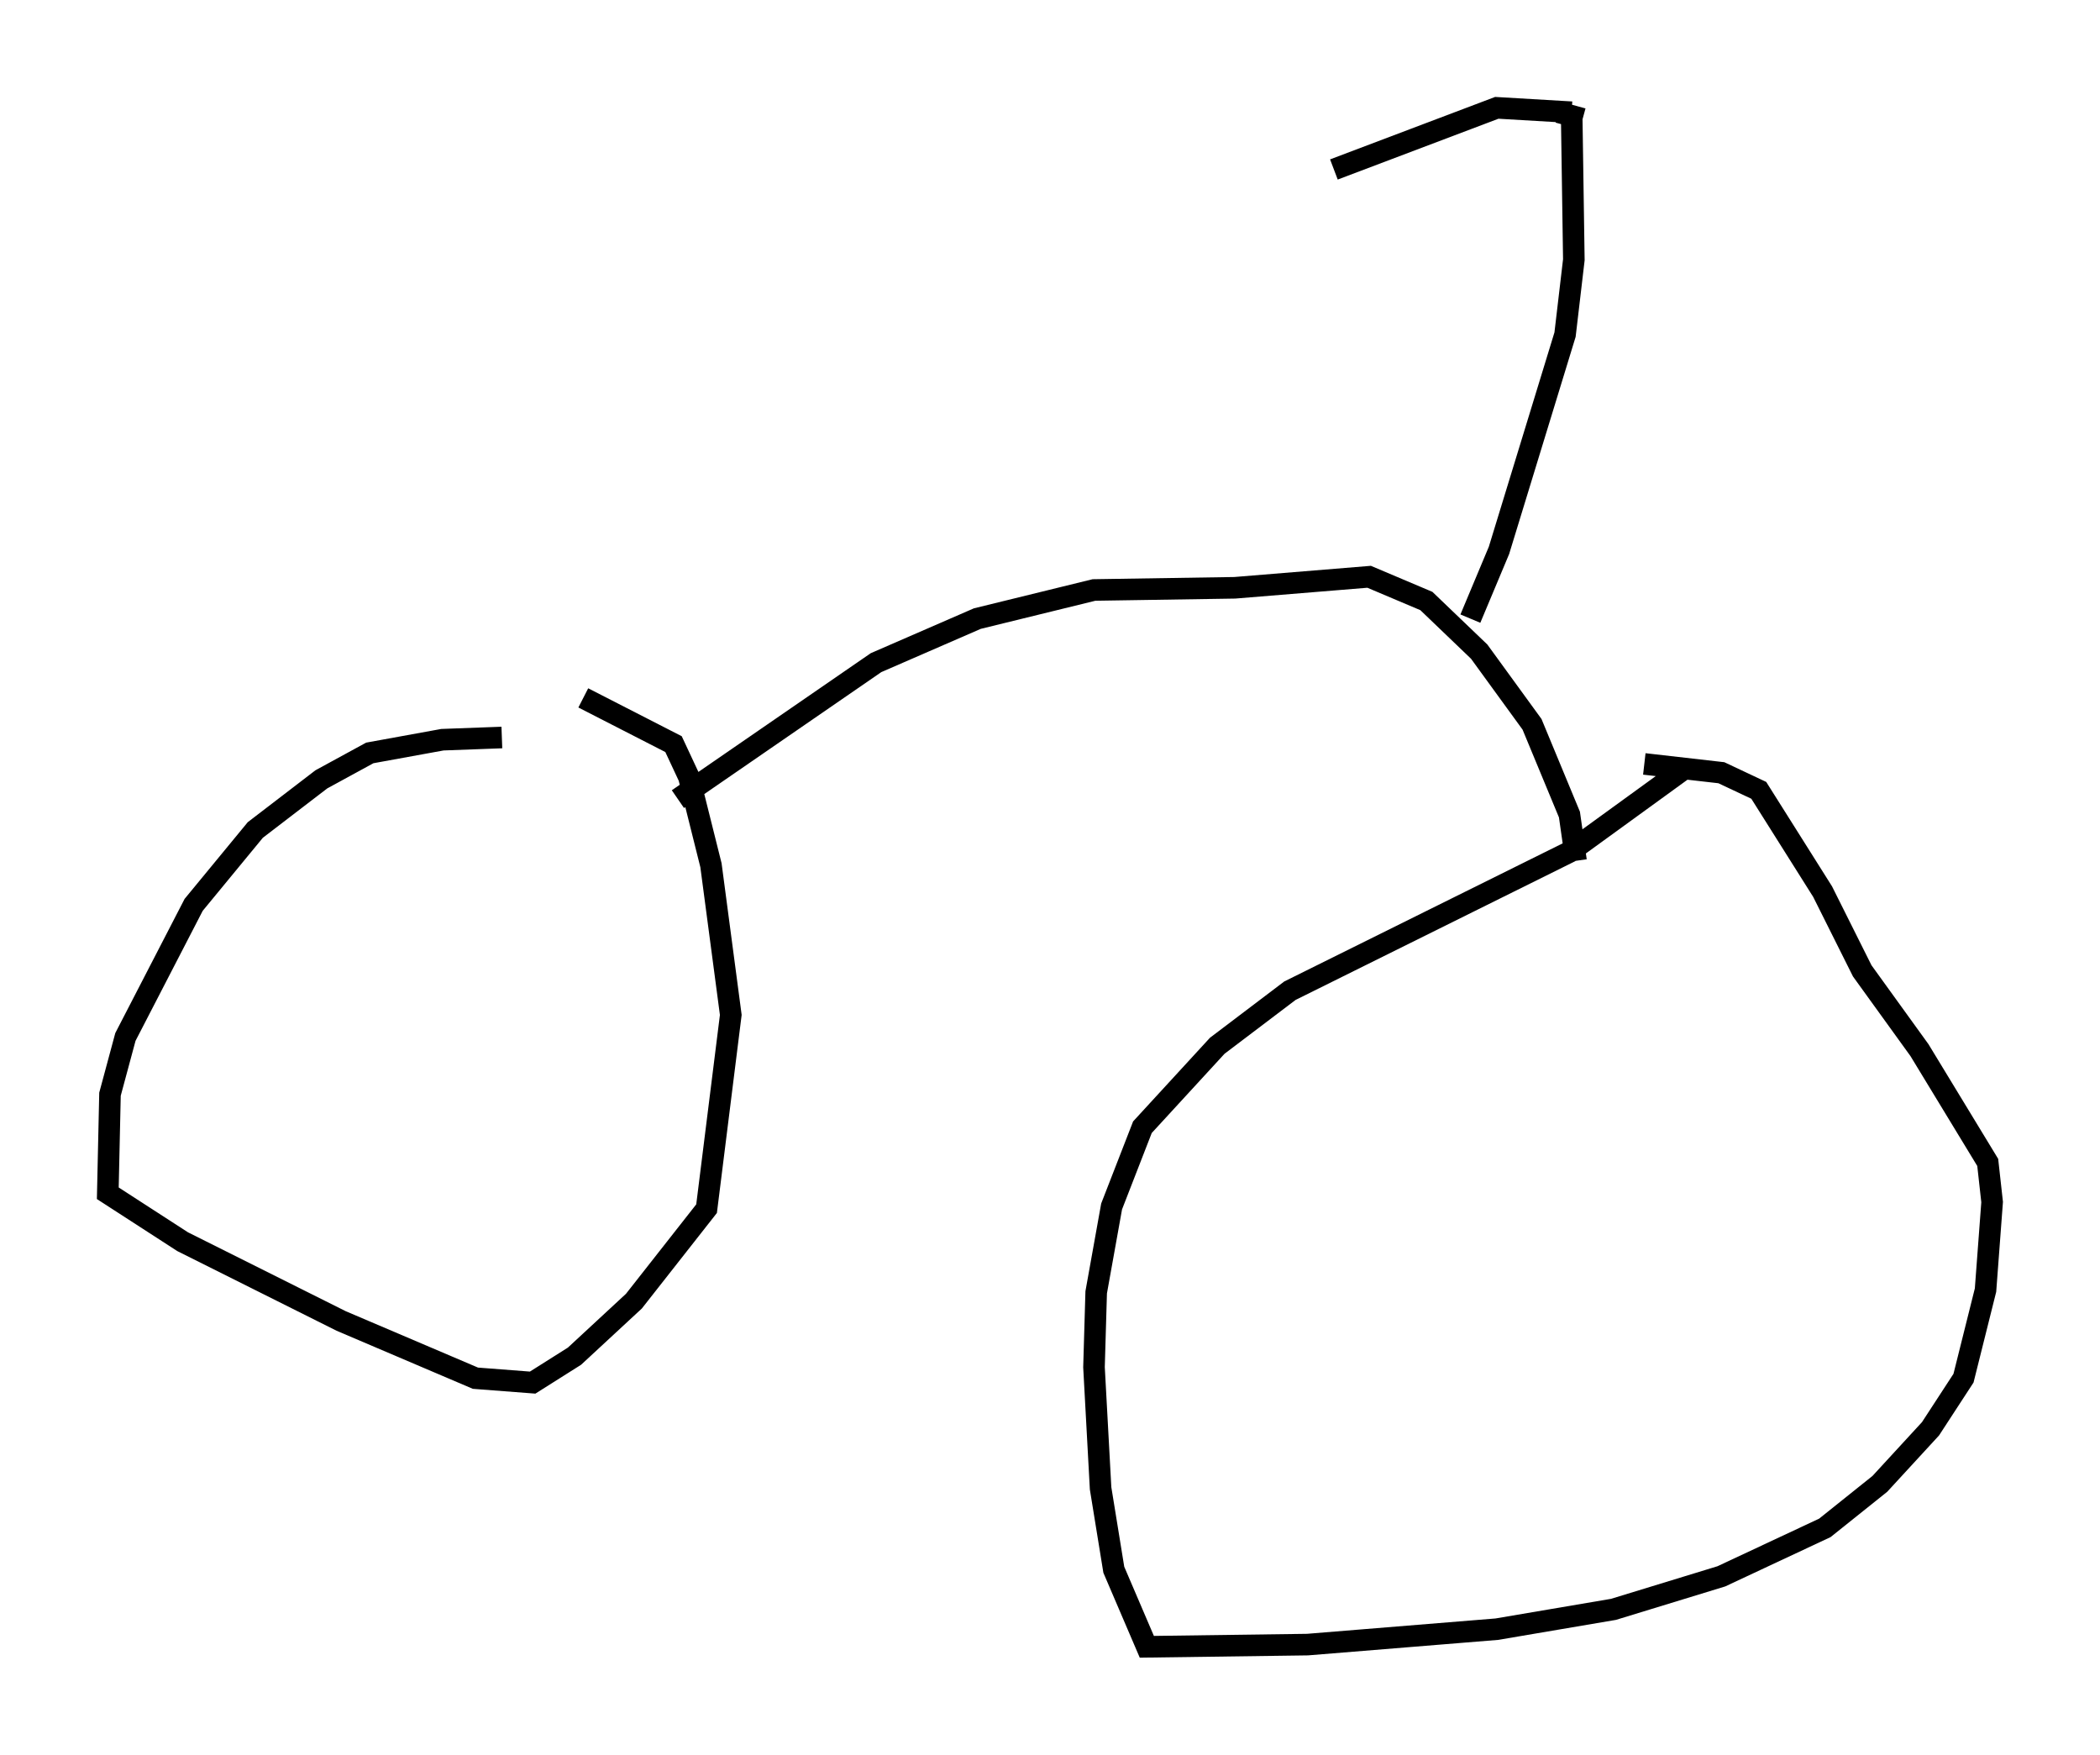 <?xml version="1.0" encoding="utf-8" ?>
<svg baseProfile="full" height="81.357" version="1.1" width="97.384" xmlns="http://www.w3.org/2000/svg" xmlns:ev="http://www.w3.org/2001/xml-events" xmlns:xlink="http://www.w3.org/1999/xlink"><defs /><rect fill="white" height="81.357" width="97.384" x="0" y="0" /><path d="M28.786, 34.809 m-5.513, -0.613 l-2.756, 0.102 -3.369, 0.613 l-2.246, 1.225 -3.063, 2.348 l-2.858, 3.471 -3.165, 6.125 l-0.715, 2.654 -0.102, 4.594 l3.471, 2.246 7.35, 3.675 l6.227, 2.654 2.654, 0.204 l1.94, -1.225 2.756, -2.552 l3.369, -4.288 1.123, -8.983 l-0.919, -6.942 -1.021, -4.083 l-0.715, -1.531 -4.185, -2.144 m50.94, 3.369 l-5.206, 3.777 -12.965, 6.431 l-3.369, 2.552 -3.471, 3.777 l-1.429, 3.675 -0.715, 3.981 l-0.102, 3.471 0.306, 5.615 l0.613, 3.777 1.531, 3.573 l7.452, -0.102 8.779, -0.715 l5.41, -0.919 5.002, -1.531 l4.798, -2.246 2.552, -2.042 l2.348, -2.552 1.531, -2.348 l1.021, -4.083 0.306, -4.083 l-0.204, -1.838 -3.165, -5.206 l-2.654, -3.675 -1.838, -3.675 l-2.96, -4.696 -1.735, -0.817 l-3.573, -0.408 m-44.815, 1.633 l9.188, -6.329 4.696, -2.042 l5.41, -1.327 6.533, -0.102 l6.227, -0.51 2.654, 1.123 l2.45, 2.348 2.45, 3.369 l1.735, 4.185 0.306, 2.144 m-4.9, -11.229 l1.327, -3.165 3.063, -10.004 l0.408, -3.471 -0.102, -6.84 m0.0, 0.0 l-3.471, -0.204 -7.554, 2.858 m10.413, -2.654 l1.123, 0.306 " fill="none" stroke="black" stroke-width="1" /></svg>